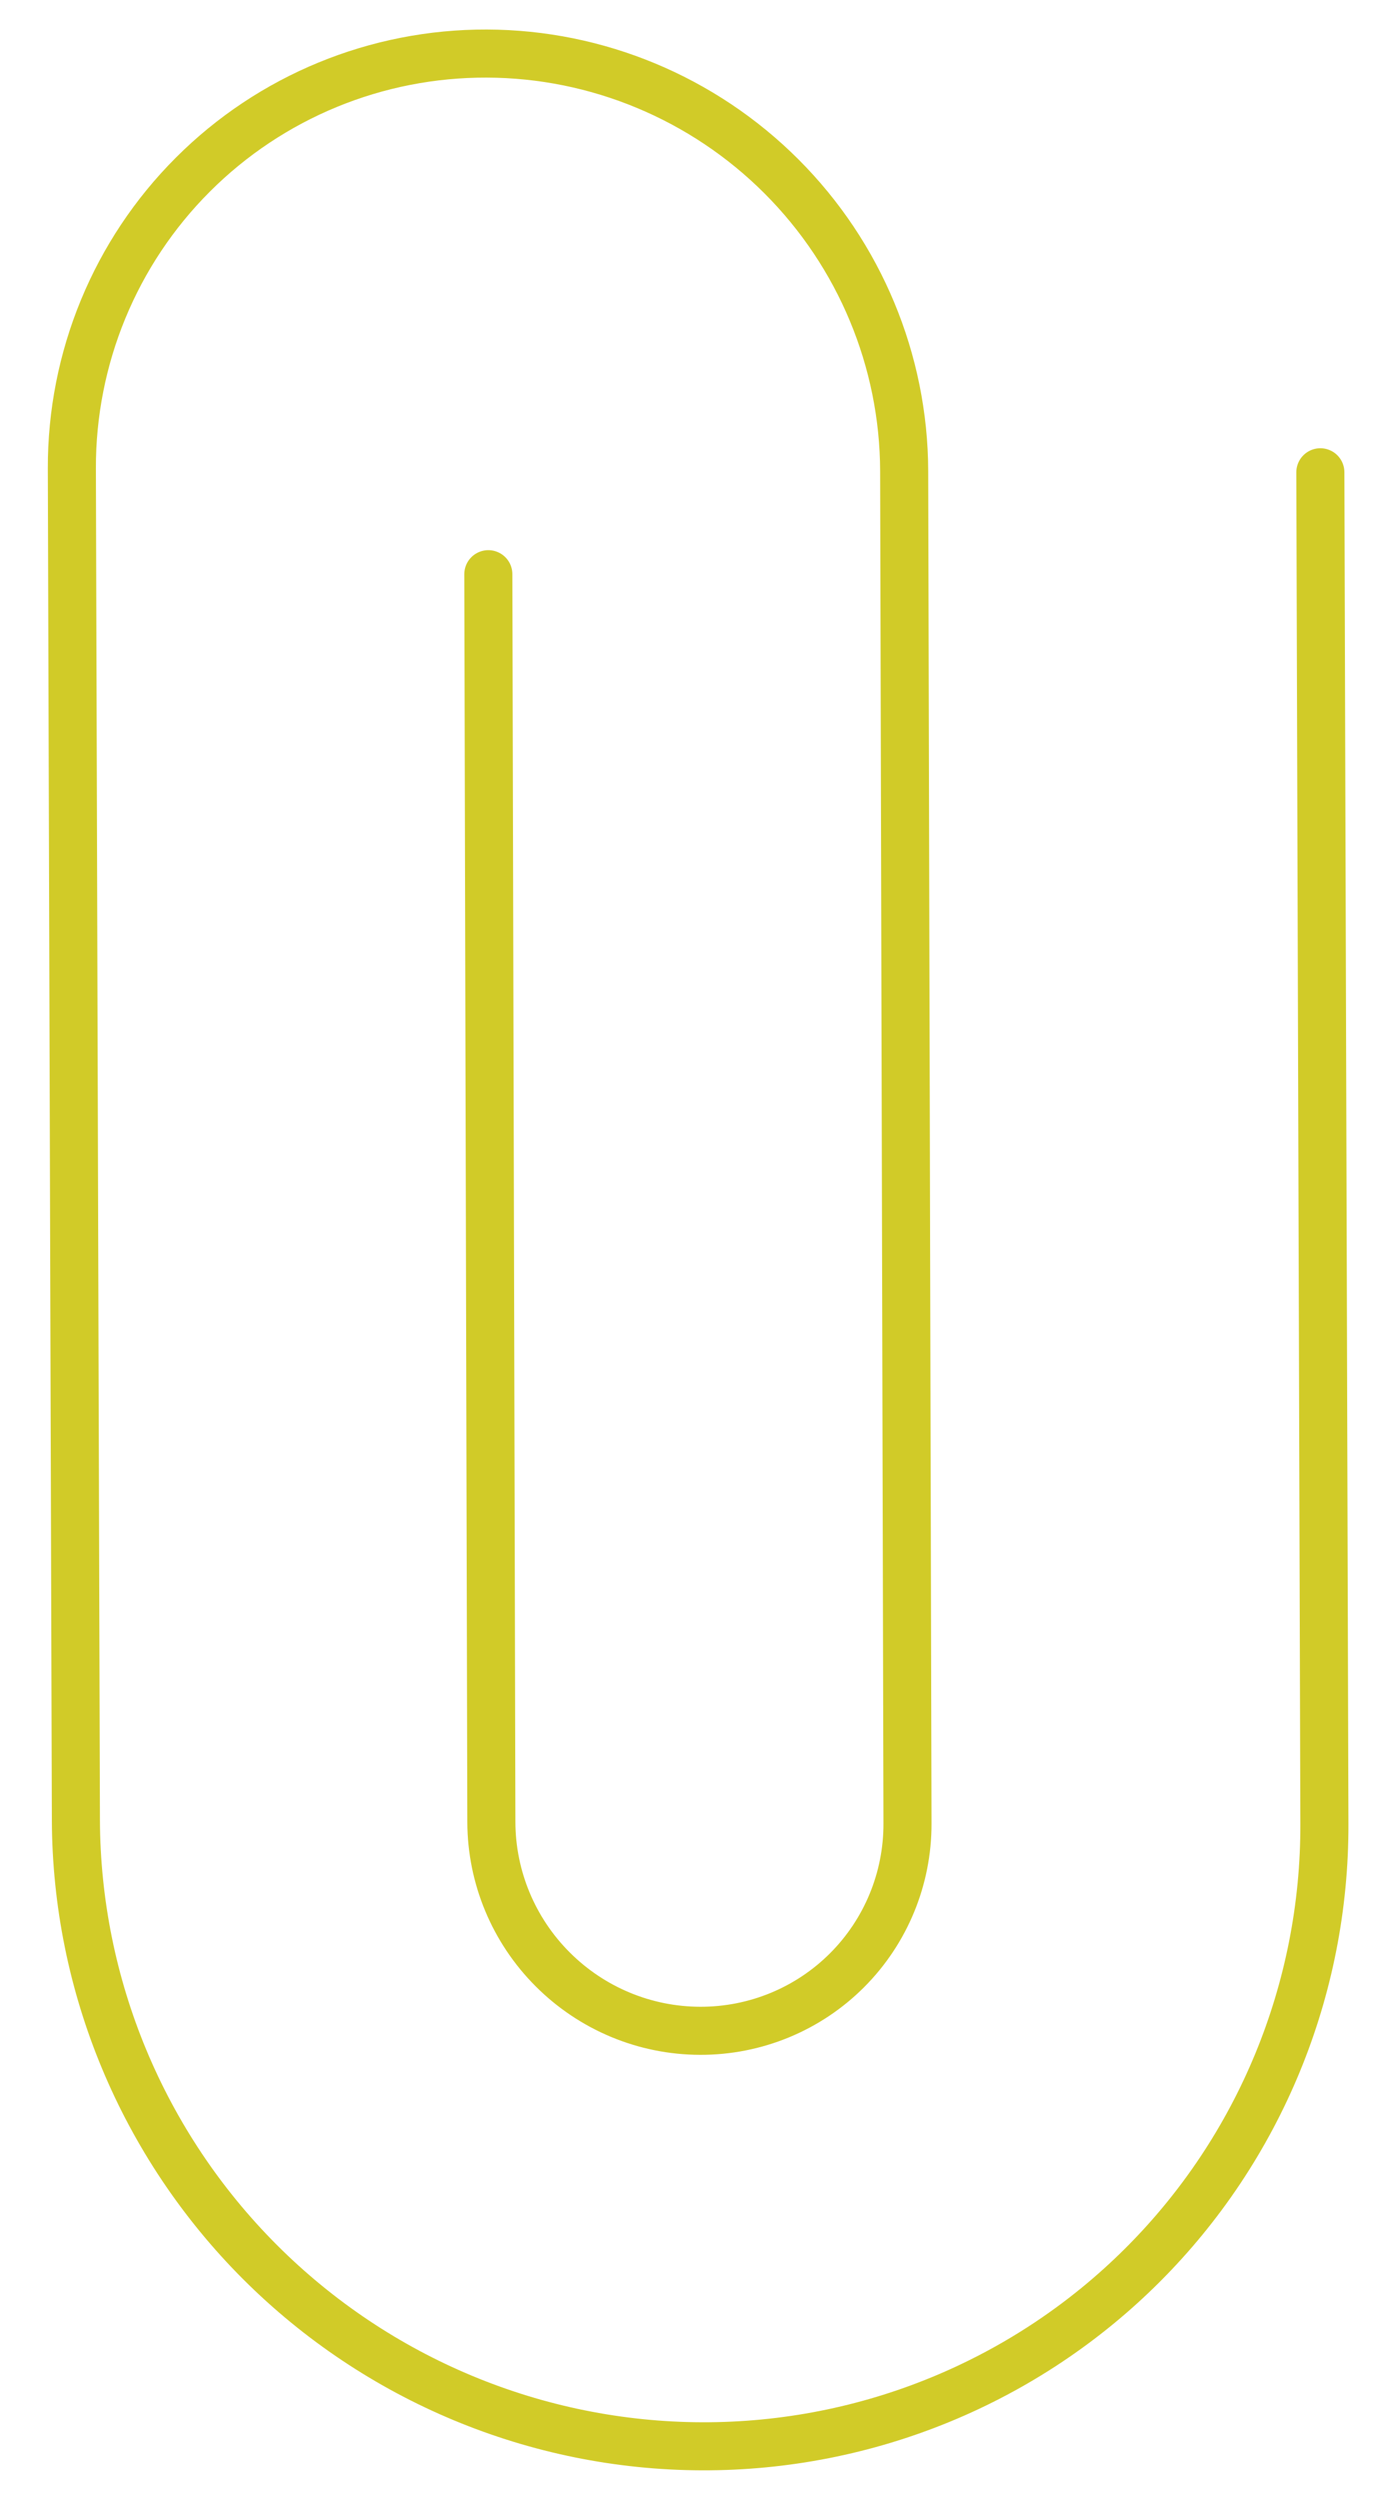 <svg width="29" height="52" viewBox="0 0 29 52" fill="none" xmlns="http://www.w3.org/2000/svg">
<path d="M27.468 9.824L27.552 37.938C27.562 41.382 26.204 44.681 23.776 47.109C21.348 49.538 18.049 50.896 14.604 50.886C11.16 50.875 7.853 49.497 5.41 47.055C2.968 44.612 1.59 41.305 1.579 37.86L1.495 9.746C1.488 7.45 2.394 5.25 4.013 3.632C5.631 2.013 7.831 1.107 10.127 1.114C12.423 1.121 14.628 2.04 16.256 3.668C17.885 5.297 18.803 7.502 18.81 9.798L18.879 37.928C18.883 39.075 18.43 40.175 17.62 40.985C16.811 41.794 15.711 42.247 14.563 42.243C13.415 42.24 12.313 41.781 11.499 40.966C10.684 40.152 10.225 39.05 10.222 37.902L10.159 11.944" stroke="#D1CB28" stroke-linecap="round" stroke-linejoin="round"/>
</svg>
